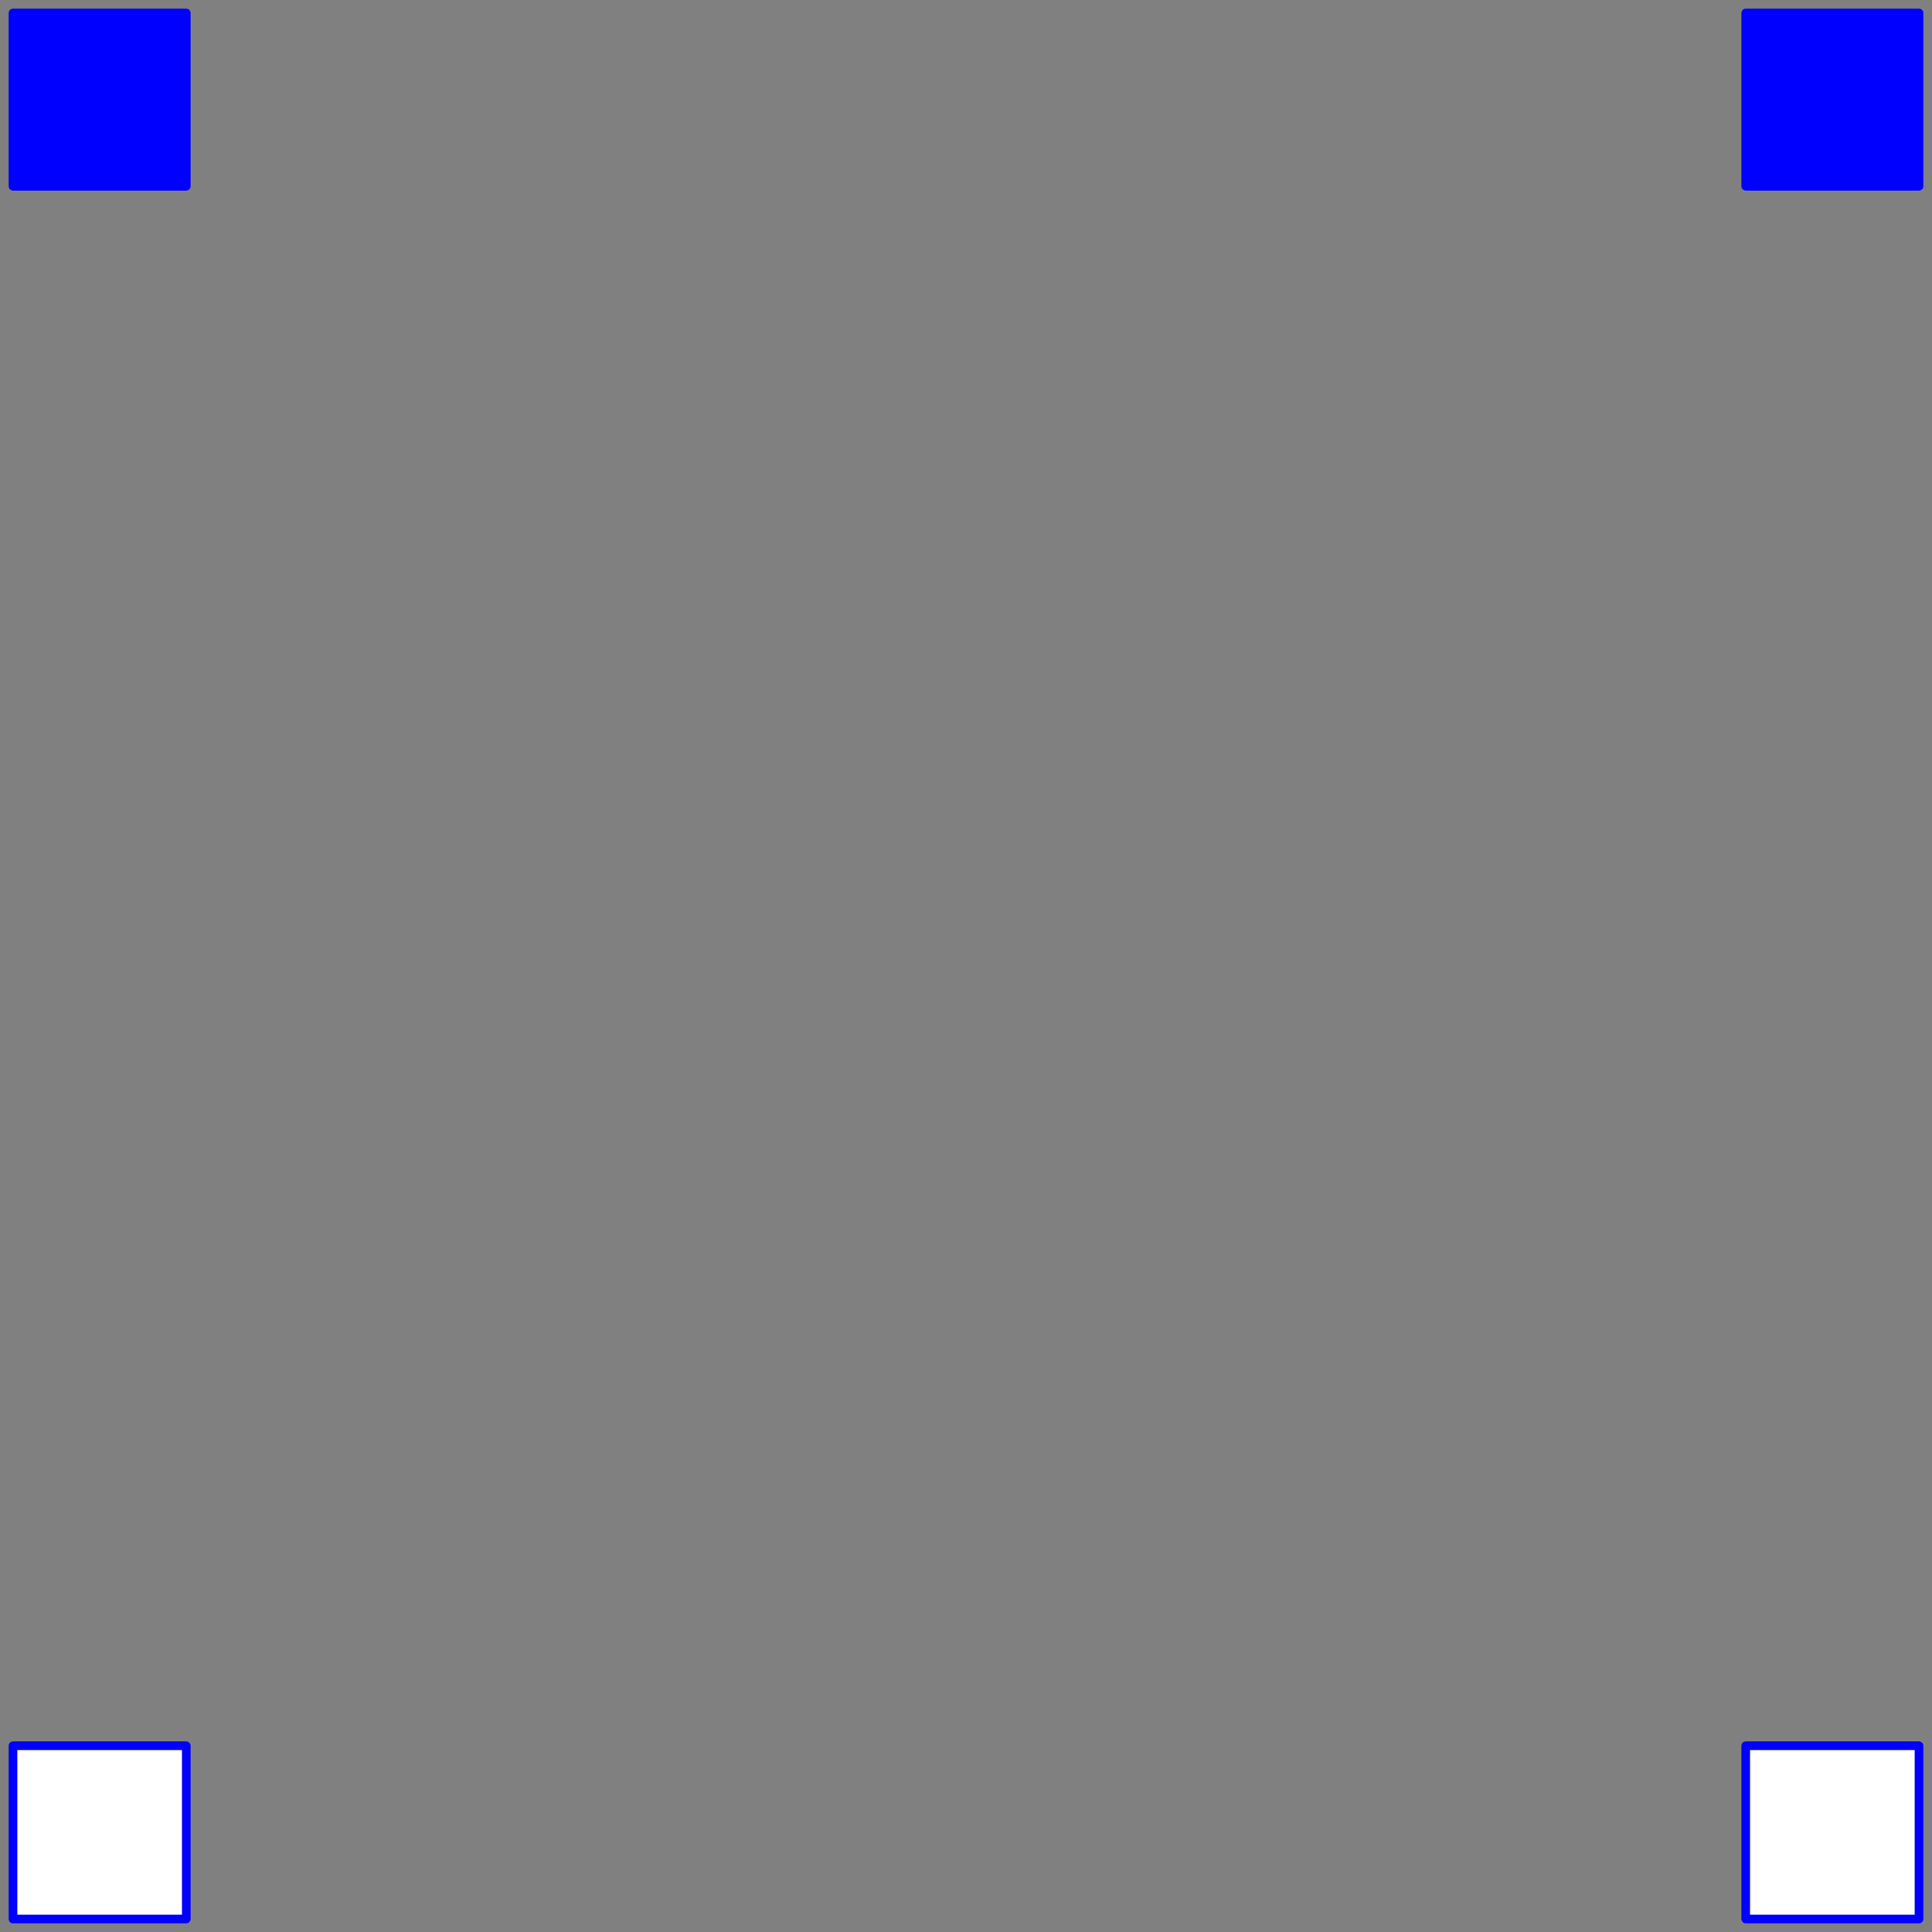 <svg width="223" height="223" xmlns="http://www.w3.org/2000/svg" xmlns:xlink="http://www.w3.org/1999/xlink">
	<rect width="100%" height="100%" fill="#808080" stroke="none"/>
	<g id="p1" class="port">
		<polygon points="1.5,21.5 21.5,21.5 21.5,1.5 1.5,1.5" fill="#0000FF" stroke="#0000FF" stroke-width="1.0" stroke-linecap="round" stroke-linejoin="round" />
		<g id="n1" class="port">
			<polygon points="21.5,221.5 1.5,221.5 1.5,201.5 21.5,201.5" fill="#FFFFFF" stroke="#0000FF" stroke-width="1.0" stroke-linecap="round" stroke-linejoin="round" />
		</g>
		<g id="p2" class="port">
			<polygon points="221.5,21.5 201.5,21.5 201.5,1.5 221.5,1.5" fill="#0000FF" stroke="#0000FF" stroke-width="1.0" stroke-linecap="round" stroke-linejoin="round" />
		</g>
		<g id="n2" class="port">
			<polygon points="201.5,221.5 221.5,221.5 221.5,201.5 201.5,201.5" fill="#FFFFFF" stroke="#0000FF" stroke-width="1.0" stroke-linecap="round" stroke-linejoin="round" />
		</g>
	</g>
</svg>
